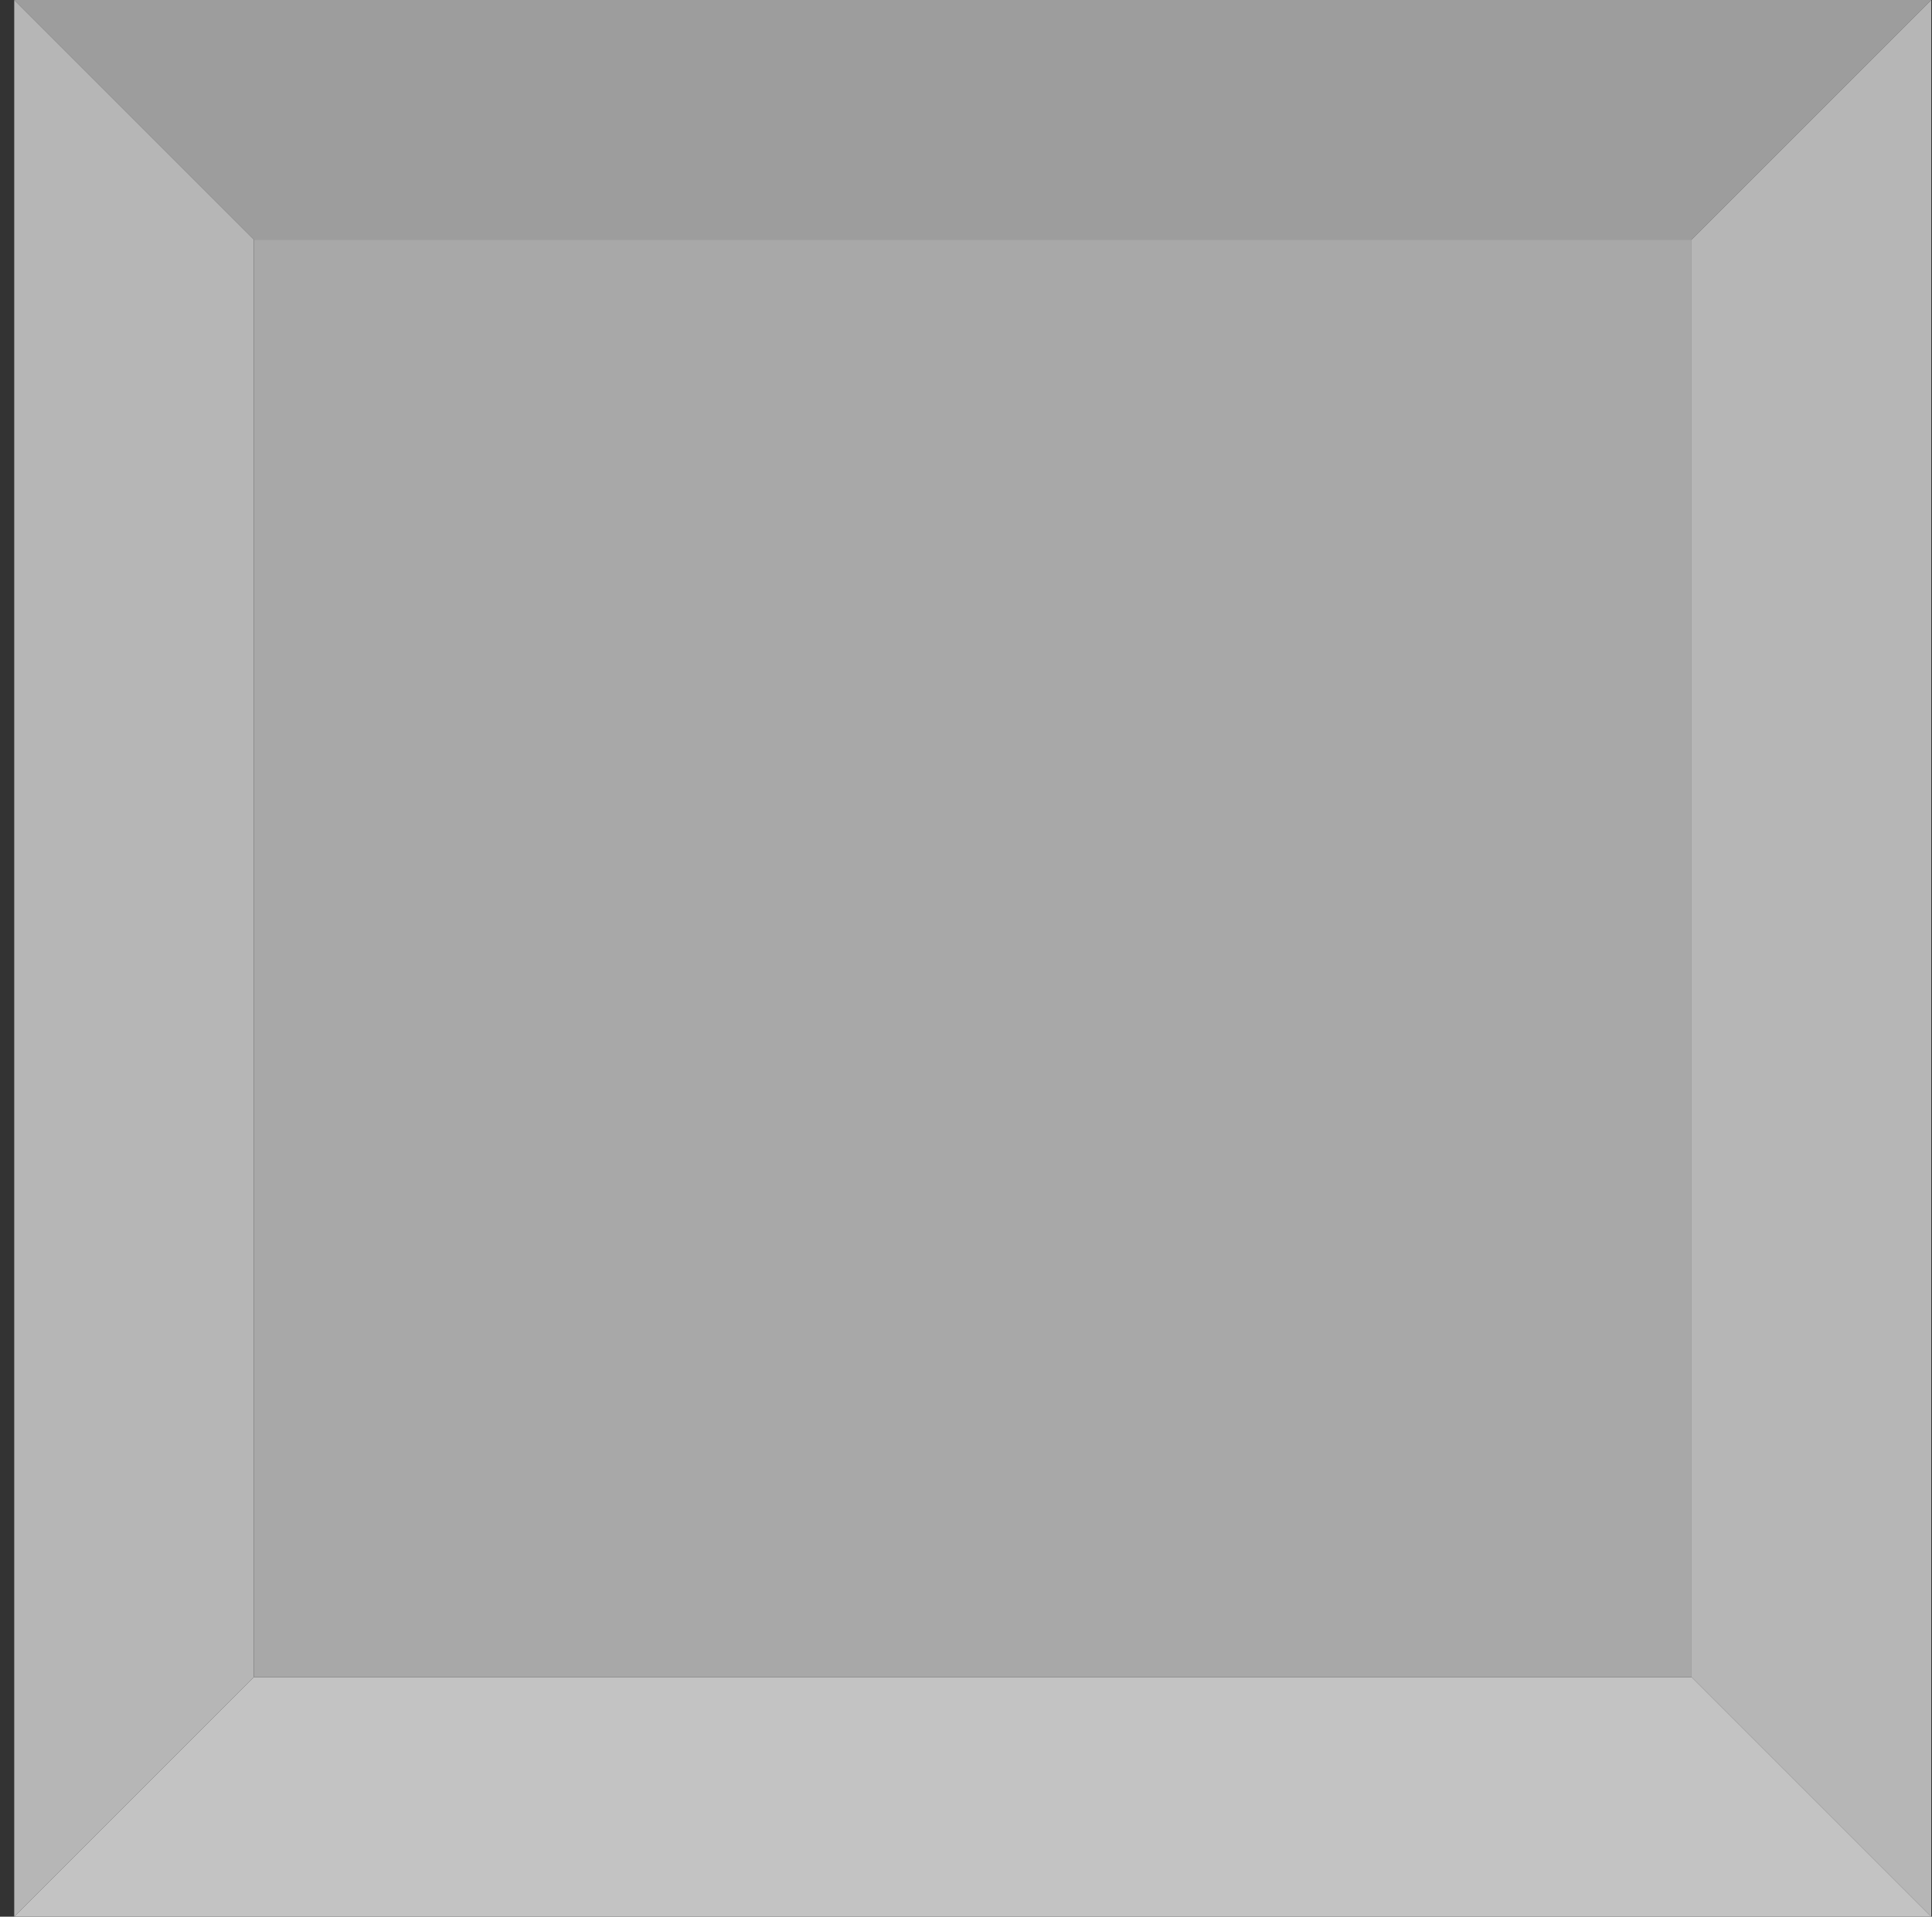 <?xml version="1.0" encoding="UTF-8" standalone="no"?>
<svg viewBox="0 0 129 128" version="1.1" xmlns="http://www.w3.org/2000/svg" xmlns:xlink="http://www.w3.org/1999/xlink">
    <rect x="0" y="0" width="129" height="128" fill="#333333" stroke="none"/>
    <g id="Page-1" stroke="none" stroke-width="1" fill="none" fill-rule="evenodd" opacity="0.705">
        <polyline fill="#C9C9C9" points="128.95 0 112.95 16 16.95 16 0.95 0 128.95 0"></polyline>
        <path d="M128.95,0 L128.95,128 L112.95,112 L112.95,16 L128.95,0 M0.95,0 L16.95,16 L16.95,112 L0.95,128 L0.95,0" fill="#ECECEC"></path>
        <polyline fill="#FFFFFF" points="112.95 112 128.95 128 0.95 128 16.95 112 112.95 112"></polyline>
        <polyline fill="#D9D9D9" points="112.95 112 16.95 112 16.95 16 112.95 16 112.95 112"></polyline>
    </g>
</svg>
